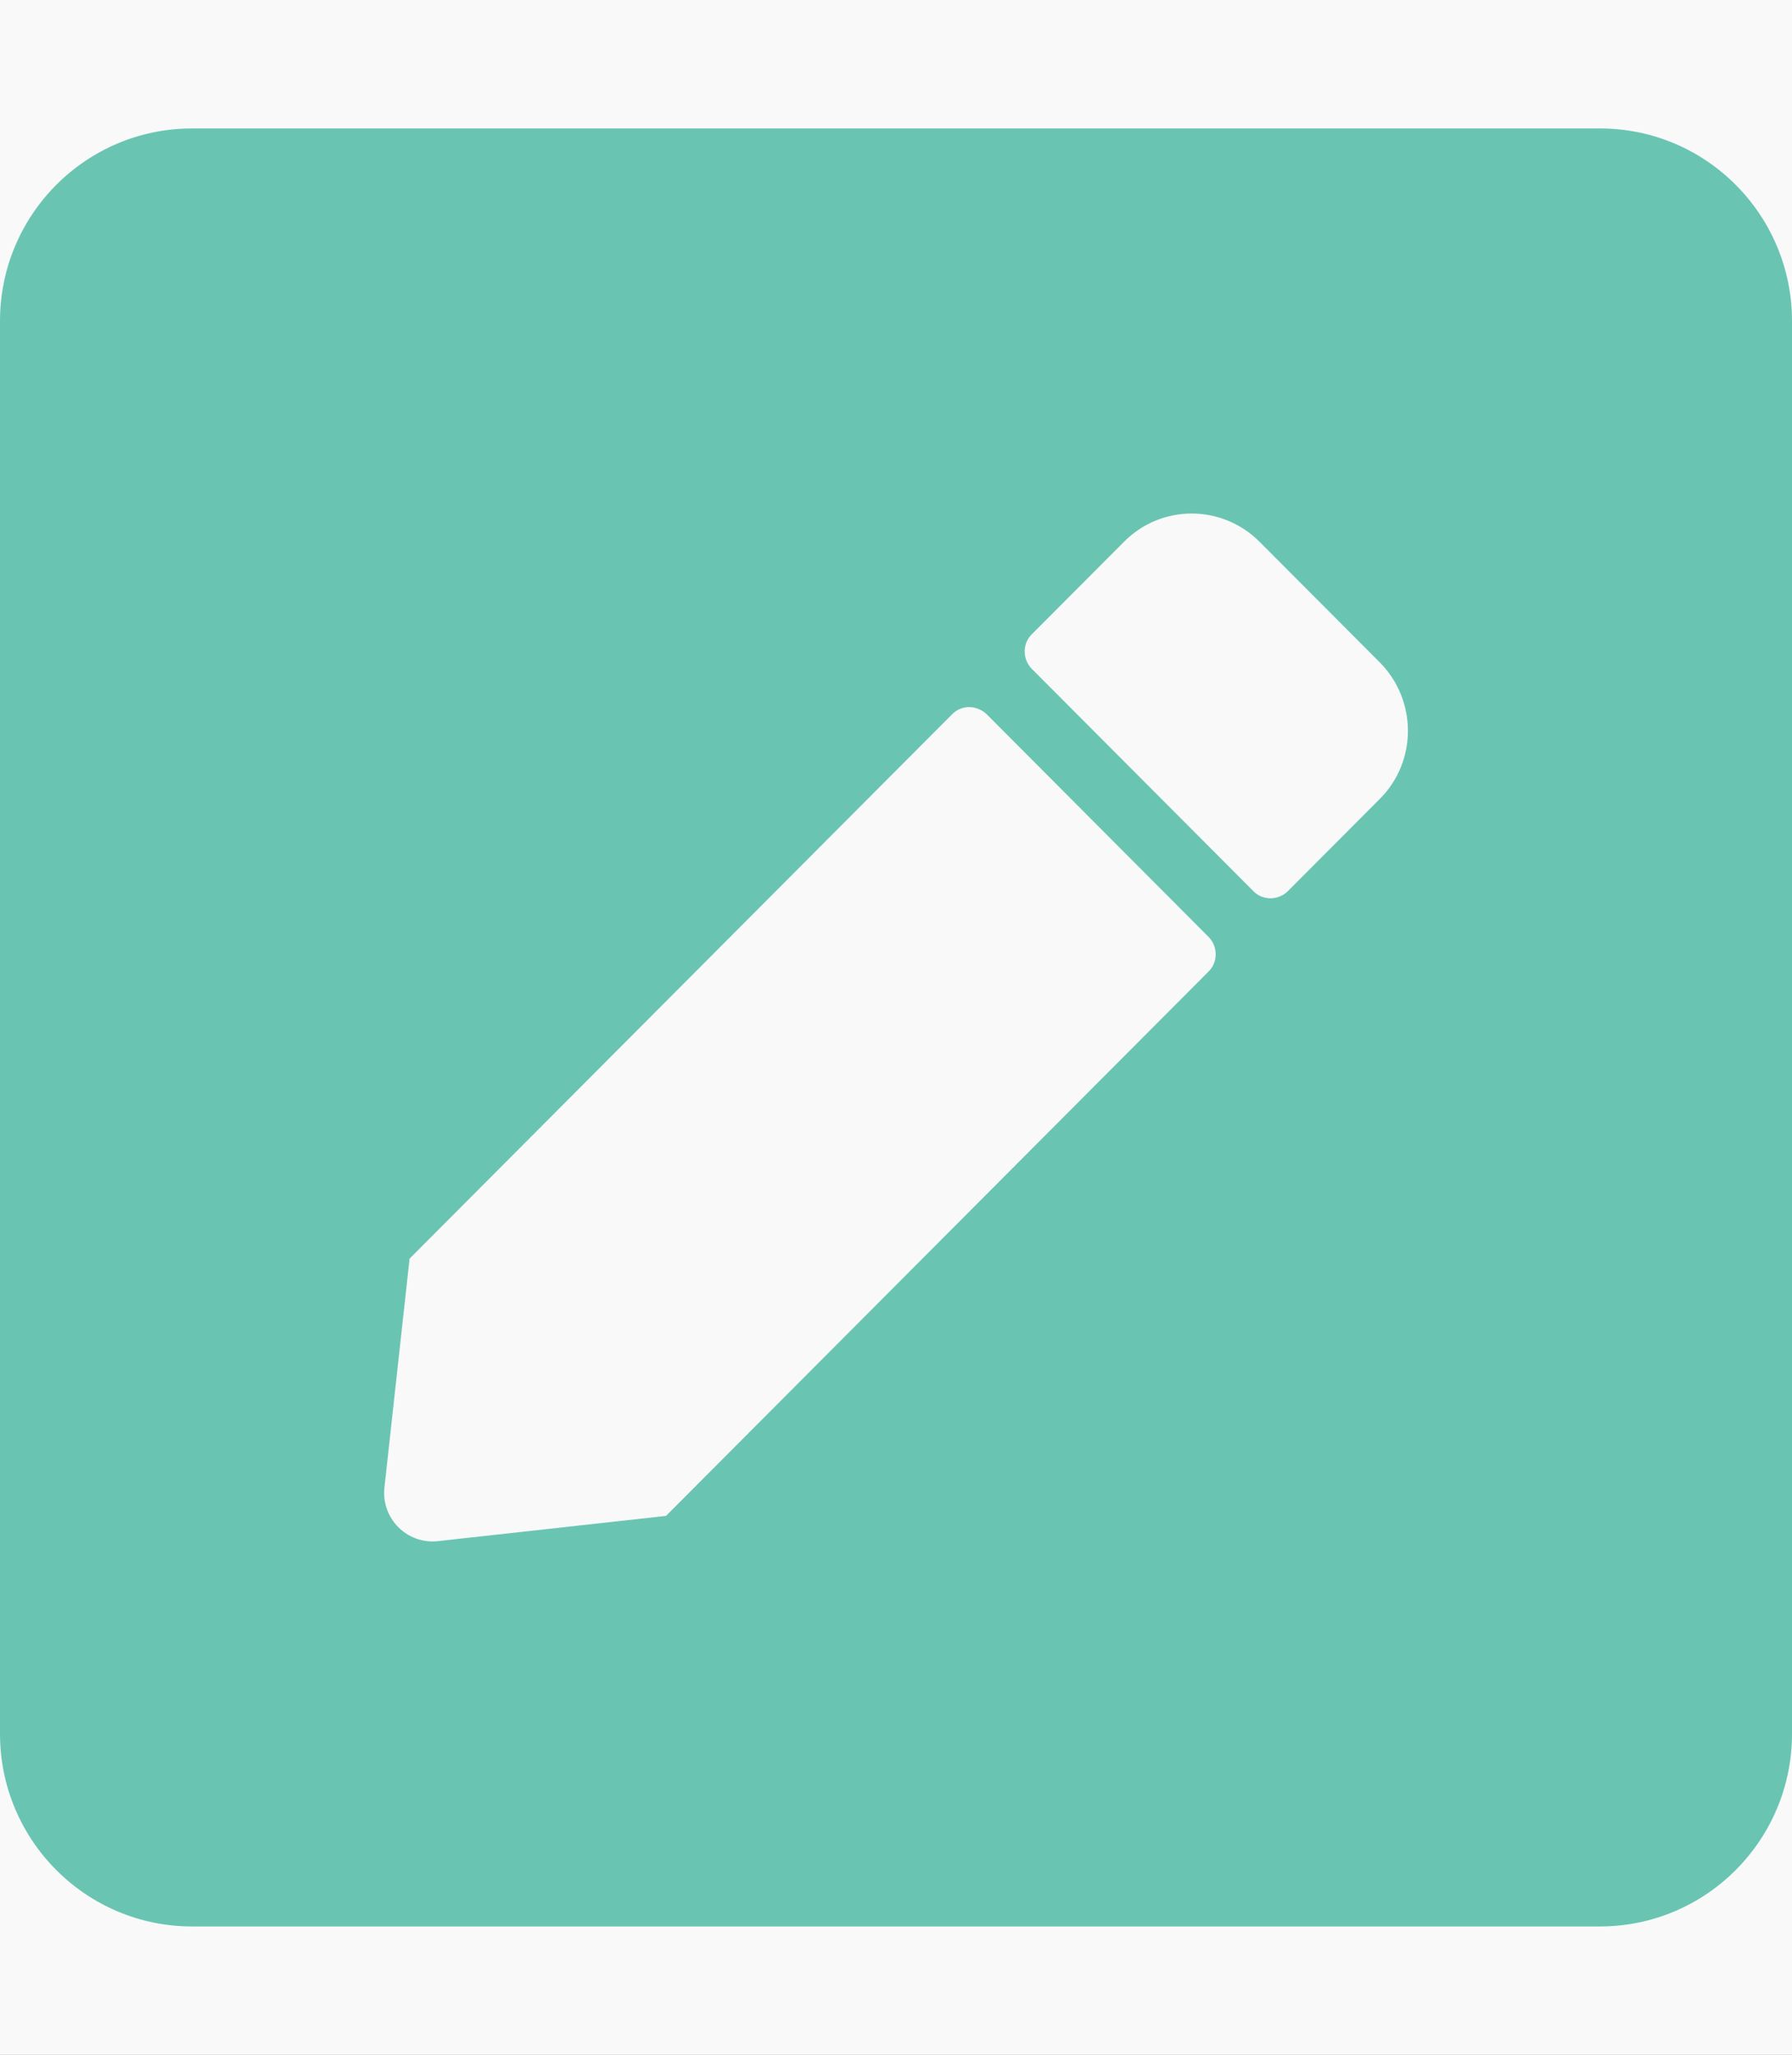 <svg width="41" height="47" viewBox="0 0 41 47" fill="none" xmlns="http://www.w3.org/2000/svg">
<rect x="0" y="0" width="41" height="47" fill="#333333" stroke="none"/>
<rect width="41" height="47" fill="white" fill-opacity="0.97"/>
<path d="M36.607 44.062H4.393C1.968 44.062 0 42.089 0 39.656V7.344C0 4.911 1.968 2.938 4.393 2.938H36.607C39.032 2.938 41 4.911 41 7.344V39.656C41 42.089 39.032 44.062 36.607 44.062ZM21.79 16.331L9.371 28.788L8.795 34.029C8.722 34.727 9.307 35.323 10.012 35.25L15.238 34.672L27.657 22.215C27.867 22.004 27.867 21.655 27.657 21.435L22.578 16.34C22.349 16.119 22.001 16.119 21.79 16.331ZM31.574 15.156L28.819 12.393C27.959 11.53 26.568 11.53 25.716 12.393L23.602 14.513C23.392 14.724 23.392 15.073 23.602 15.293L28.682 20.388C28.892 20.599 29.24 20.599 29.46 20.388L31.574 18.268C32.425 17.414 32.425 16.019 31.574 15.156Z" fill="#69C5B2"/>
</svg>
